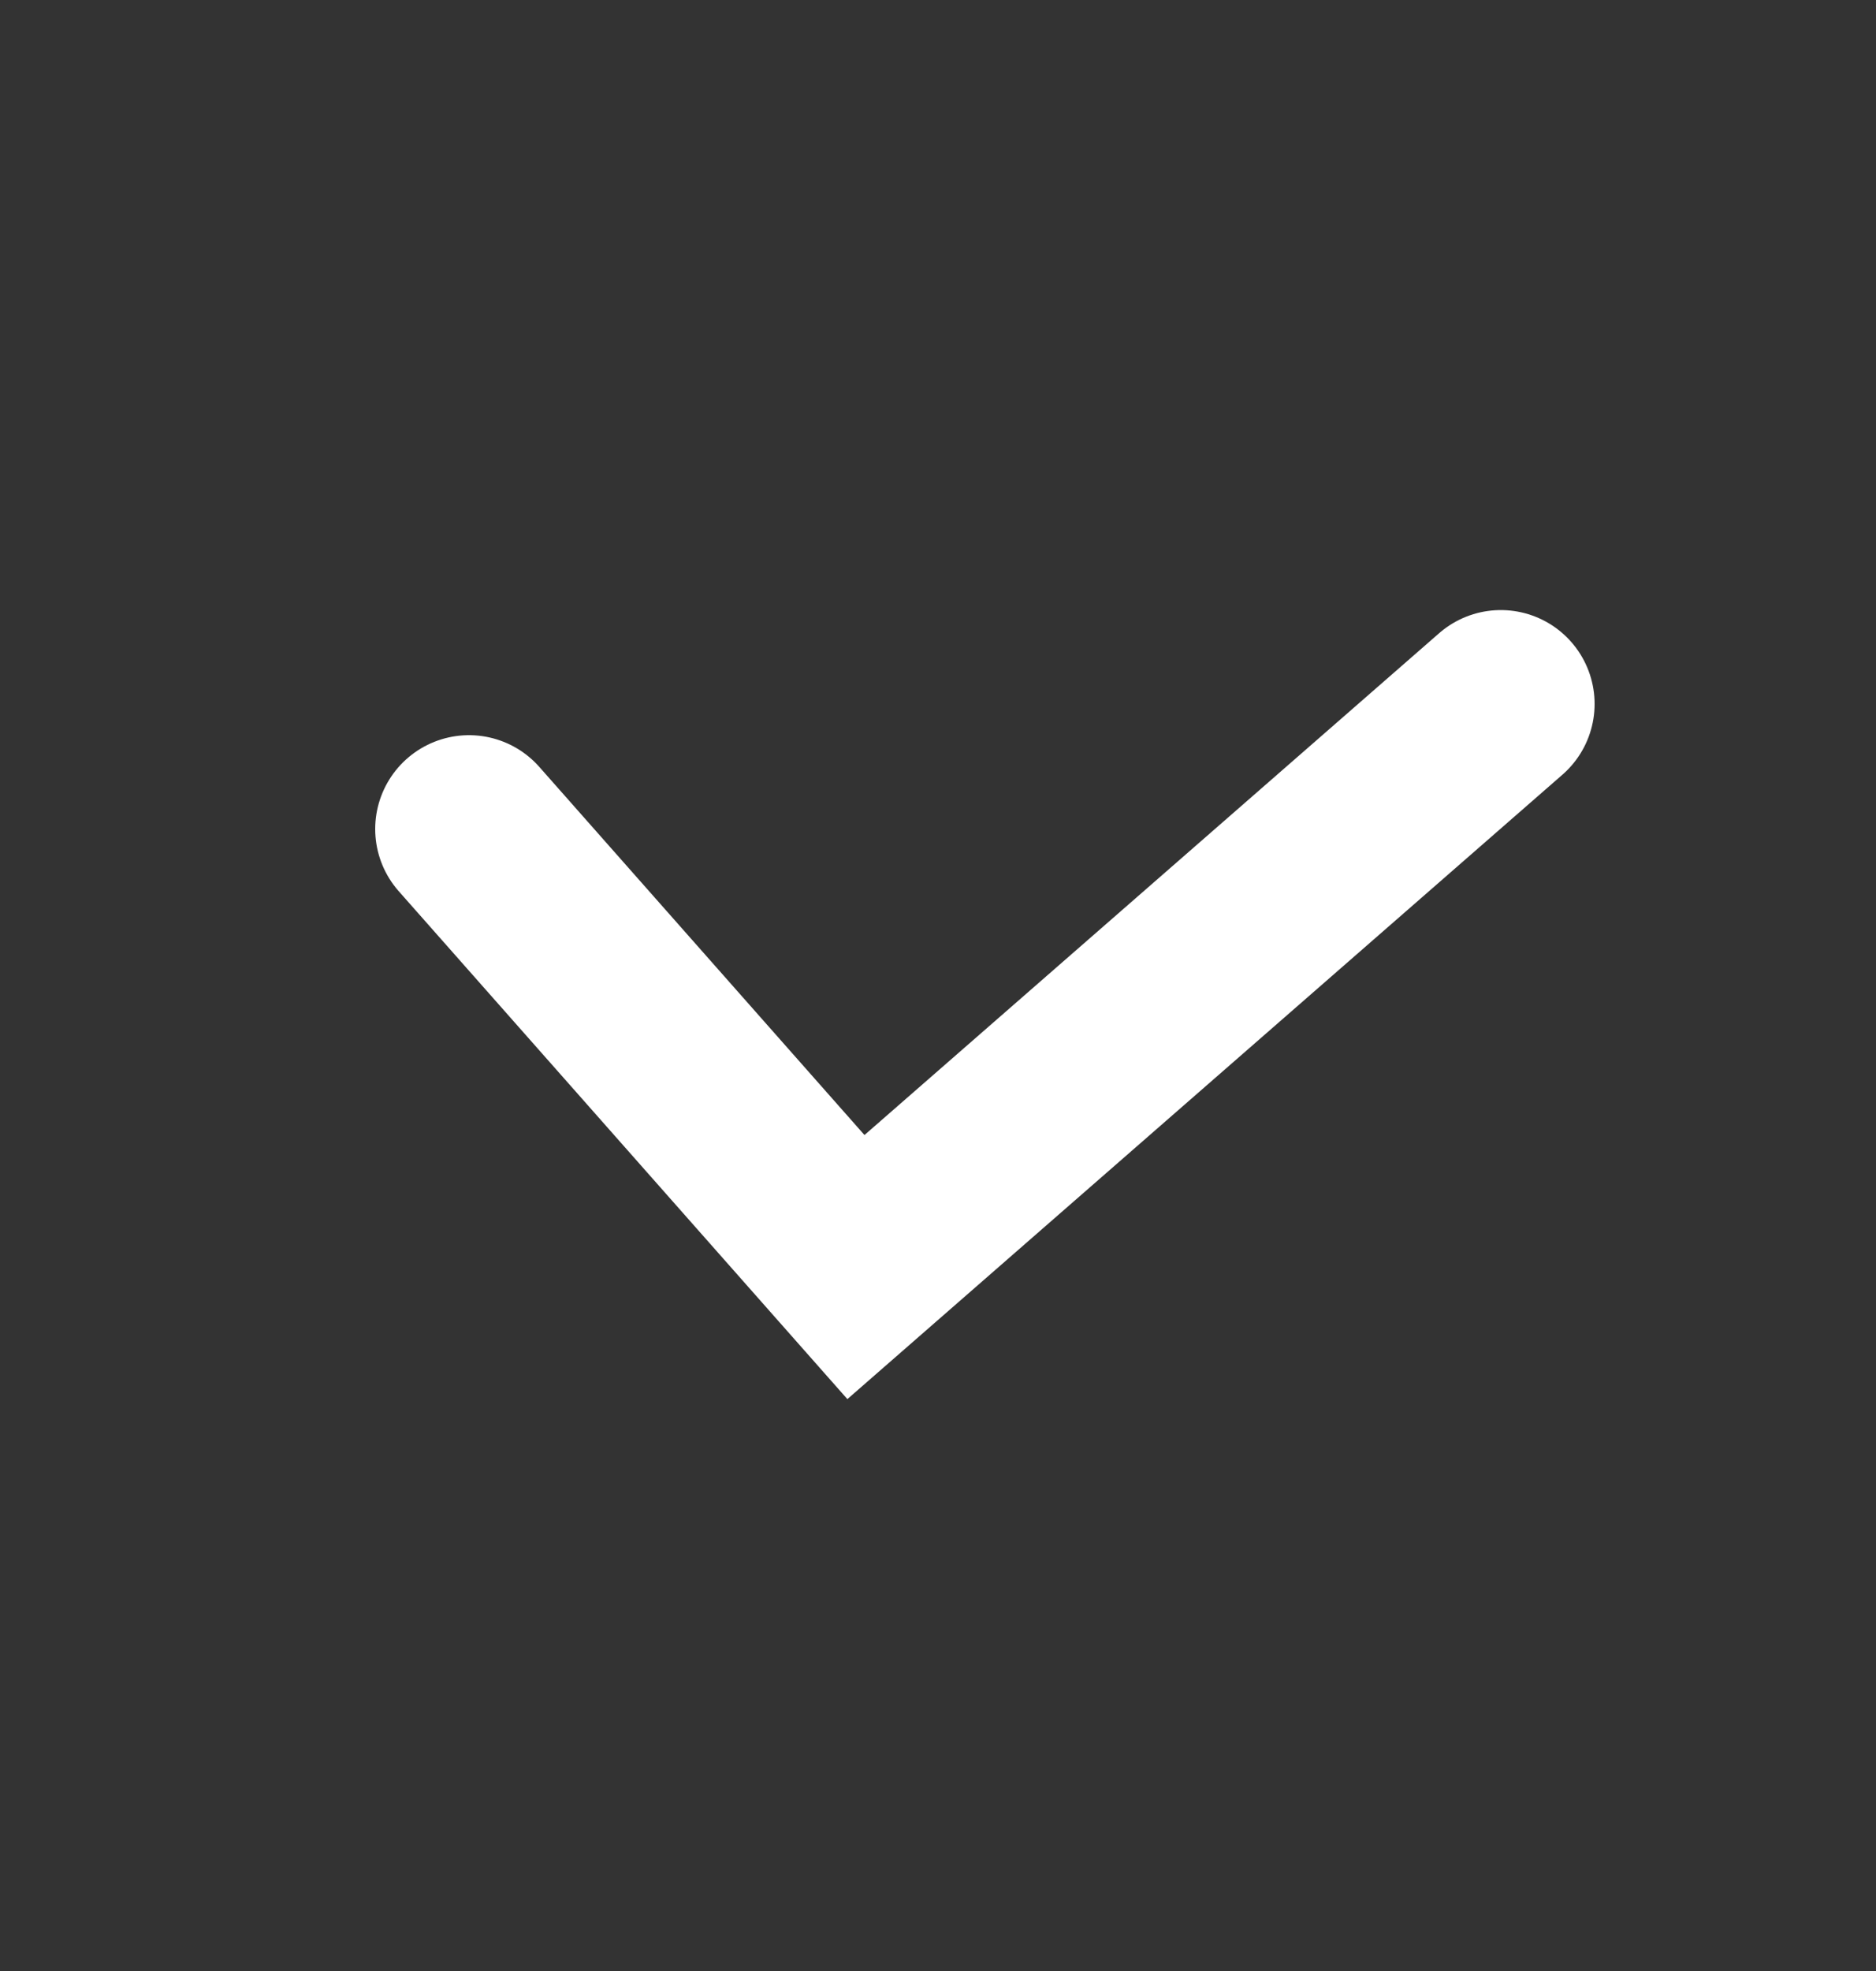 <svg width="20" height="21" viewBox="0 0 20 21" fill="none" xmlns="http://www.w3.org/2000/svg">
<rect x="0" y="0" width="20" height="21" fill="#333333" stroke="none"/>
<g id="Frame 2087327013">
<path id="Vector 8689" d="M5 8.833L9.125 13.5L16 7.5" stroke="white" stroke-width="2" stroke-linecap="round"/>
</g>
</svg>

